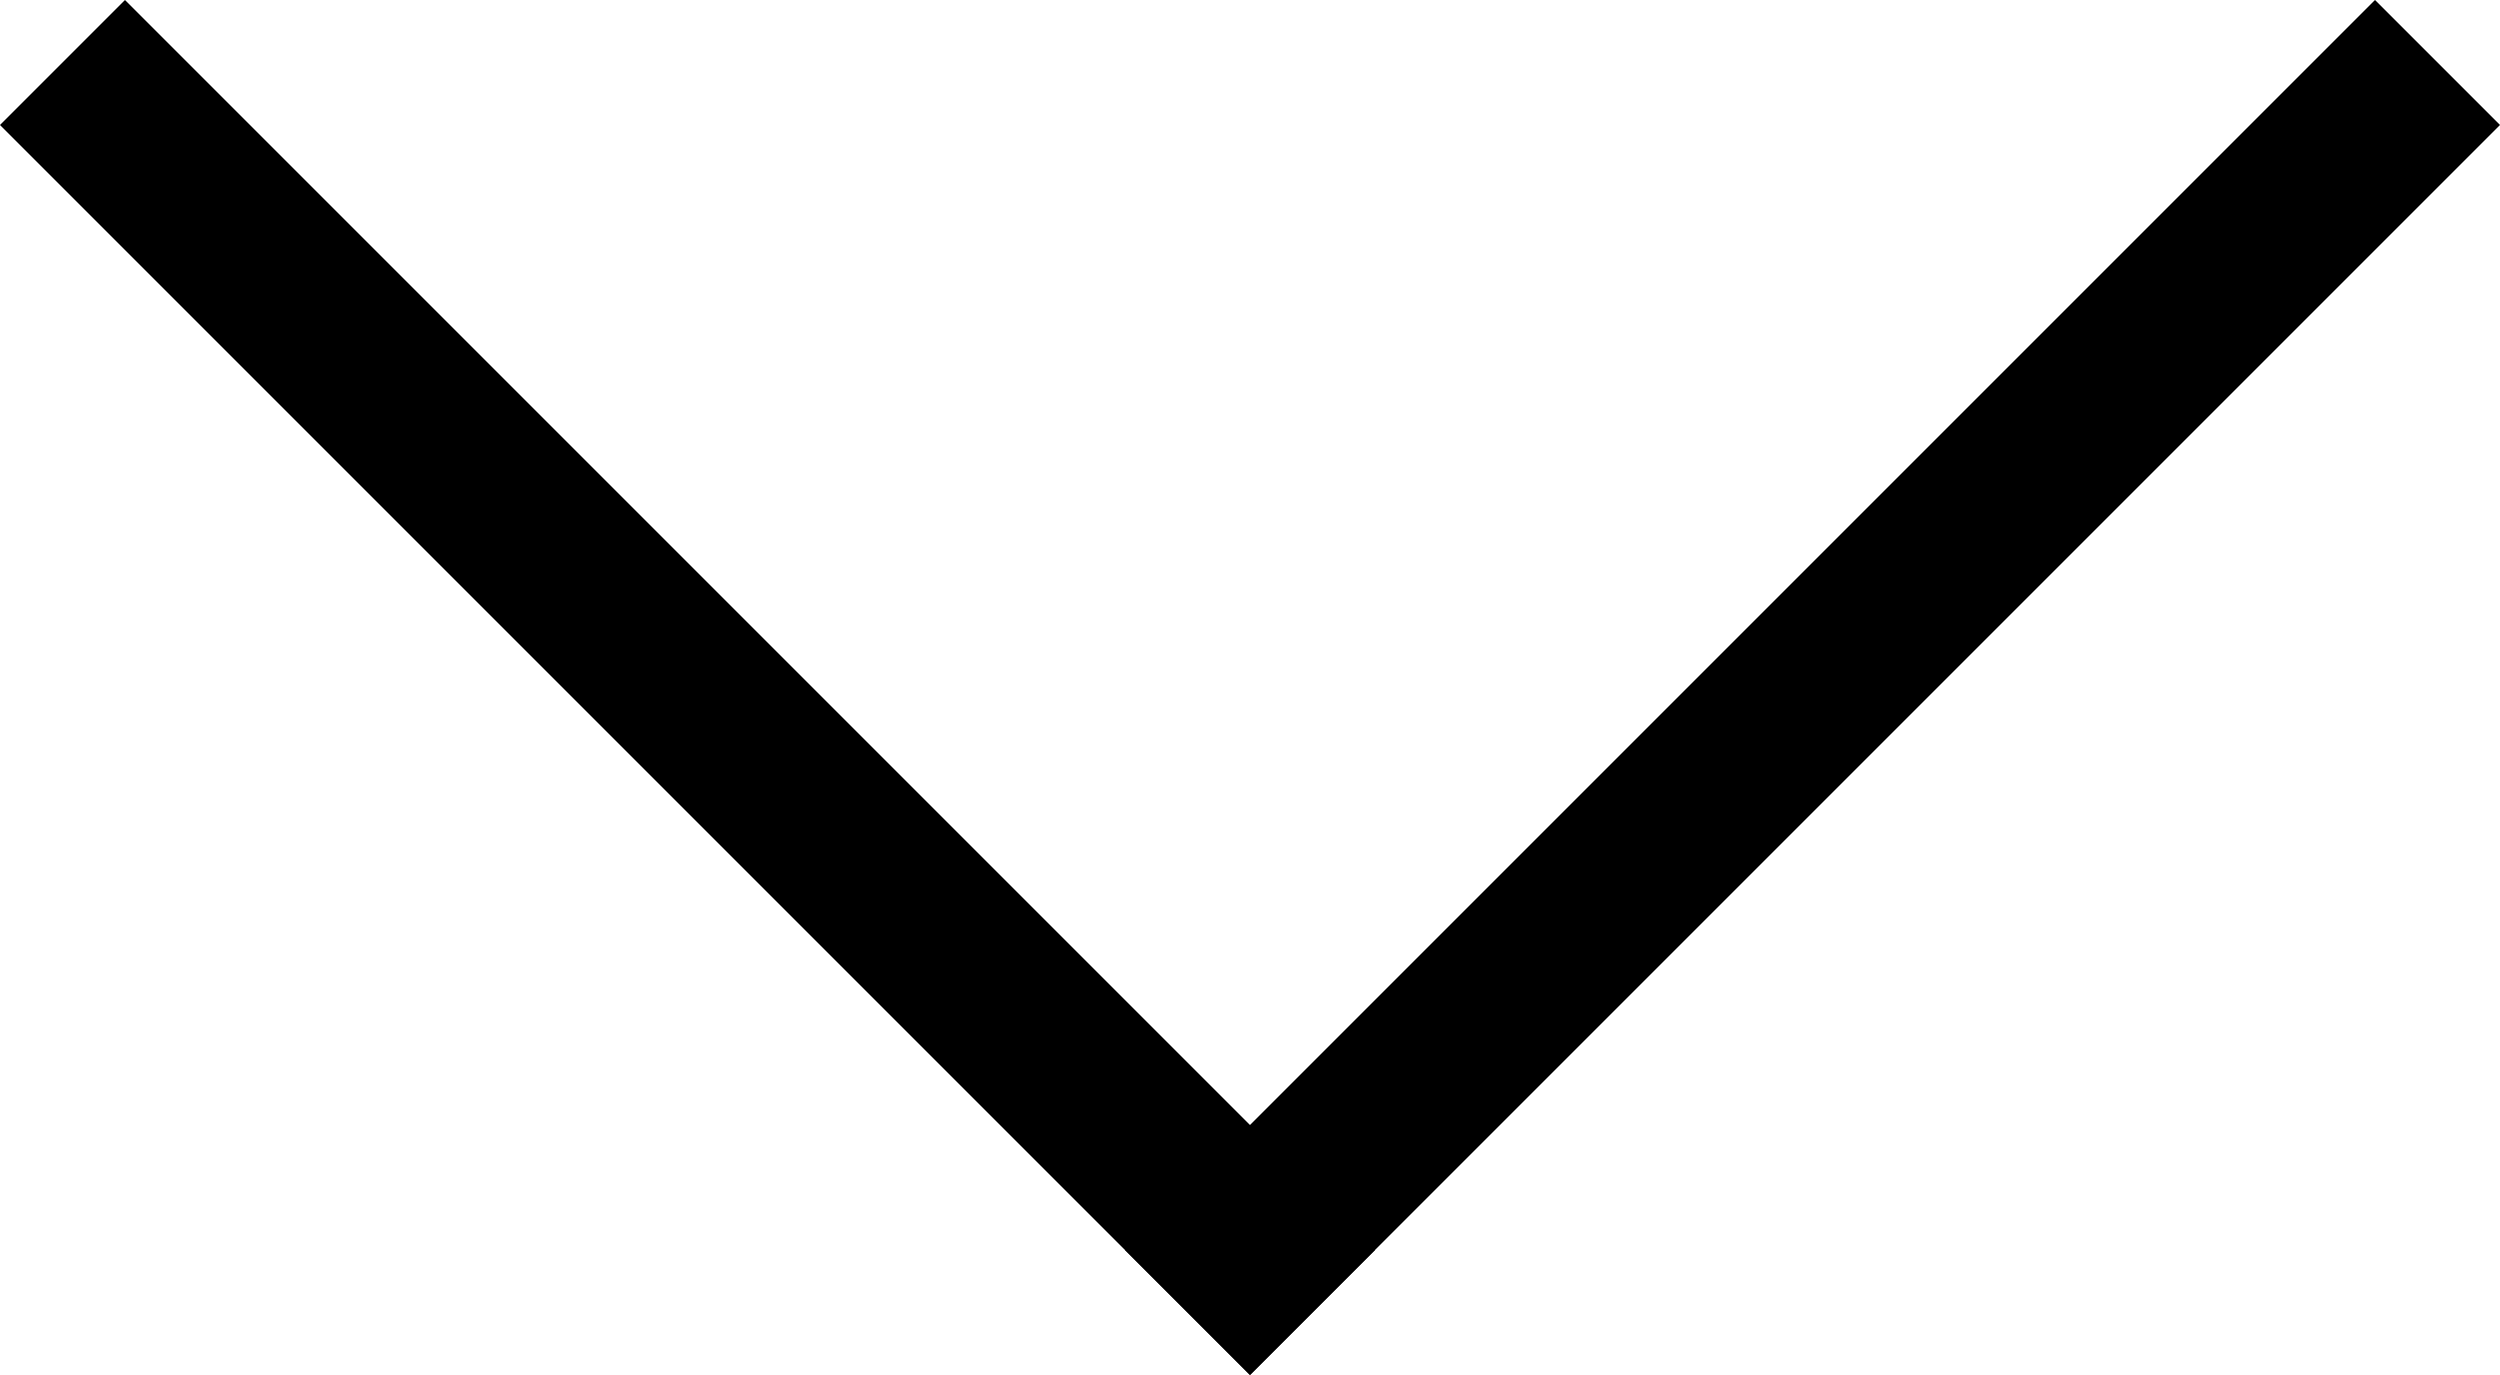 <svg xmlns="http://www.w3.org/2000/svg" width="14.142" height="7.778" viewBox="0 0 14.142 7.778">
  <g id="Group_211" data-name="Group 211" transform="translate(3490.571 -1605.228) rotate(90)">
    <rect id="Rectangle_94" data-name="Rectangle 94" width="10" height="1" transform="translate(1605.935 3476.429) rotate(45)"/>
    <rect id="Rectangle_95" data-name="Rectangle 95" width="10" height="1" transform="translate(1605.228 3489.864) rotate(-45)"/>
  </g>
</svg>
